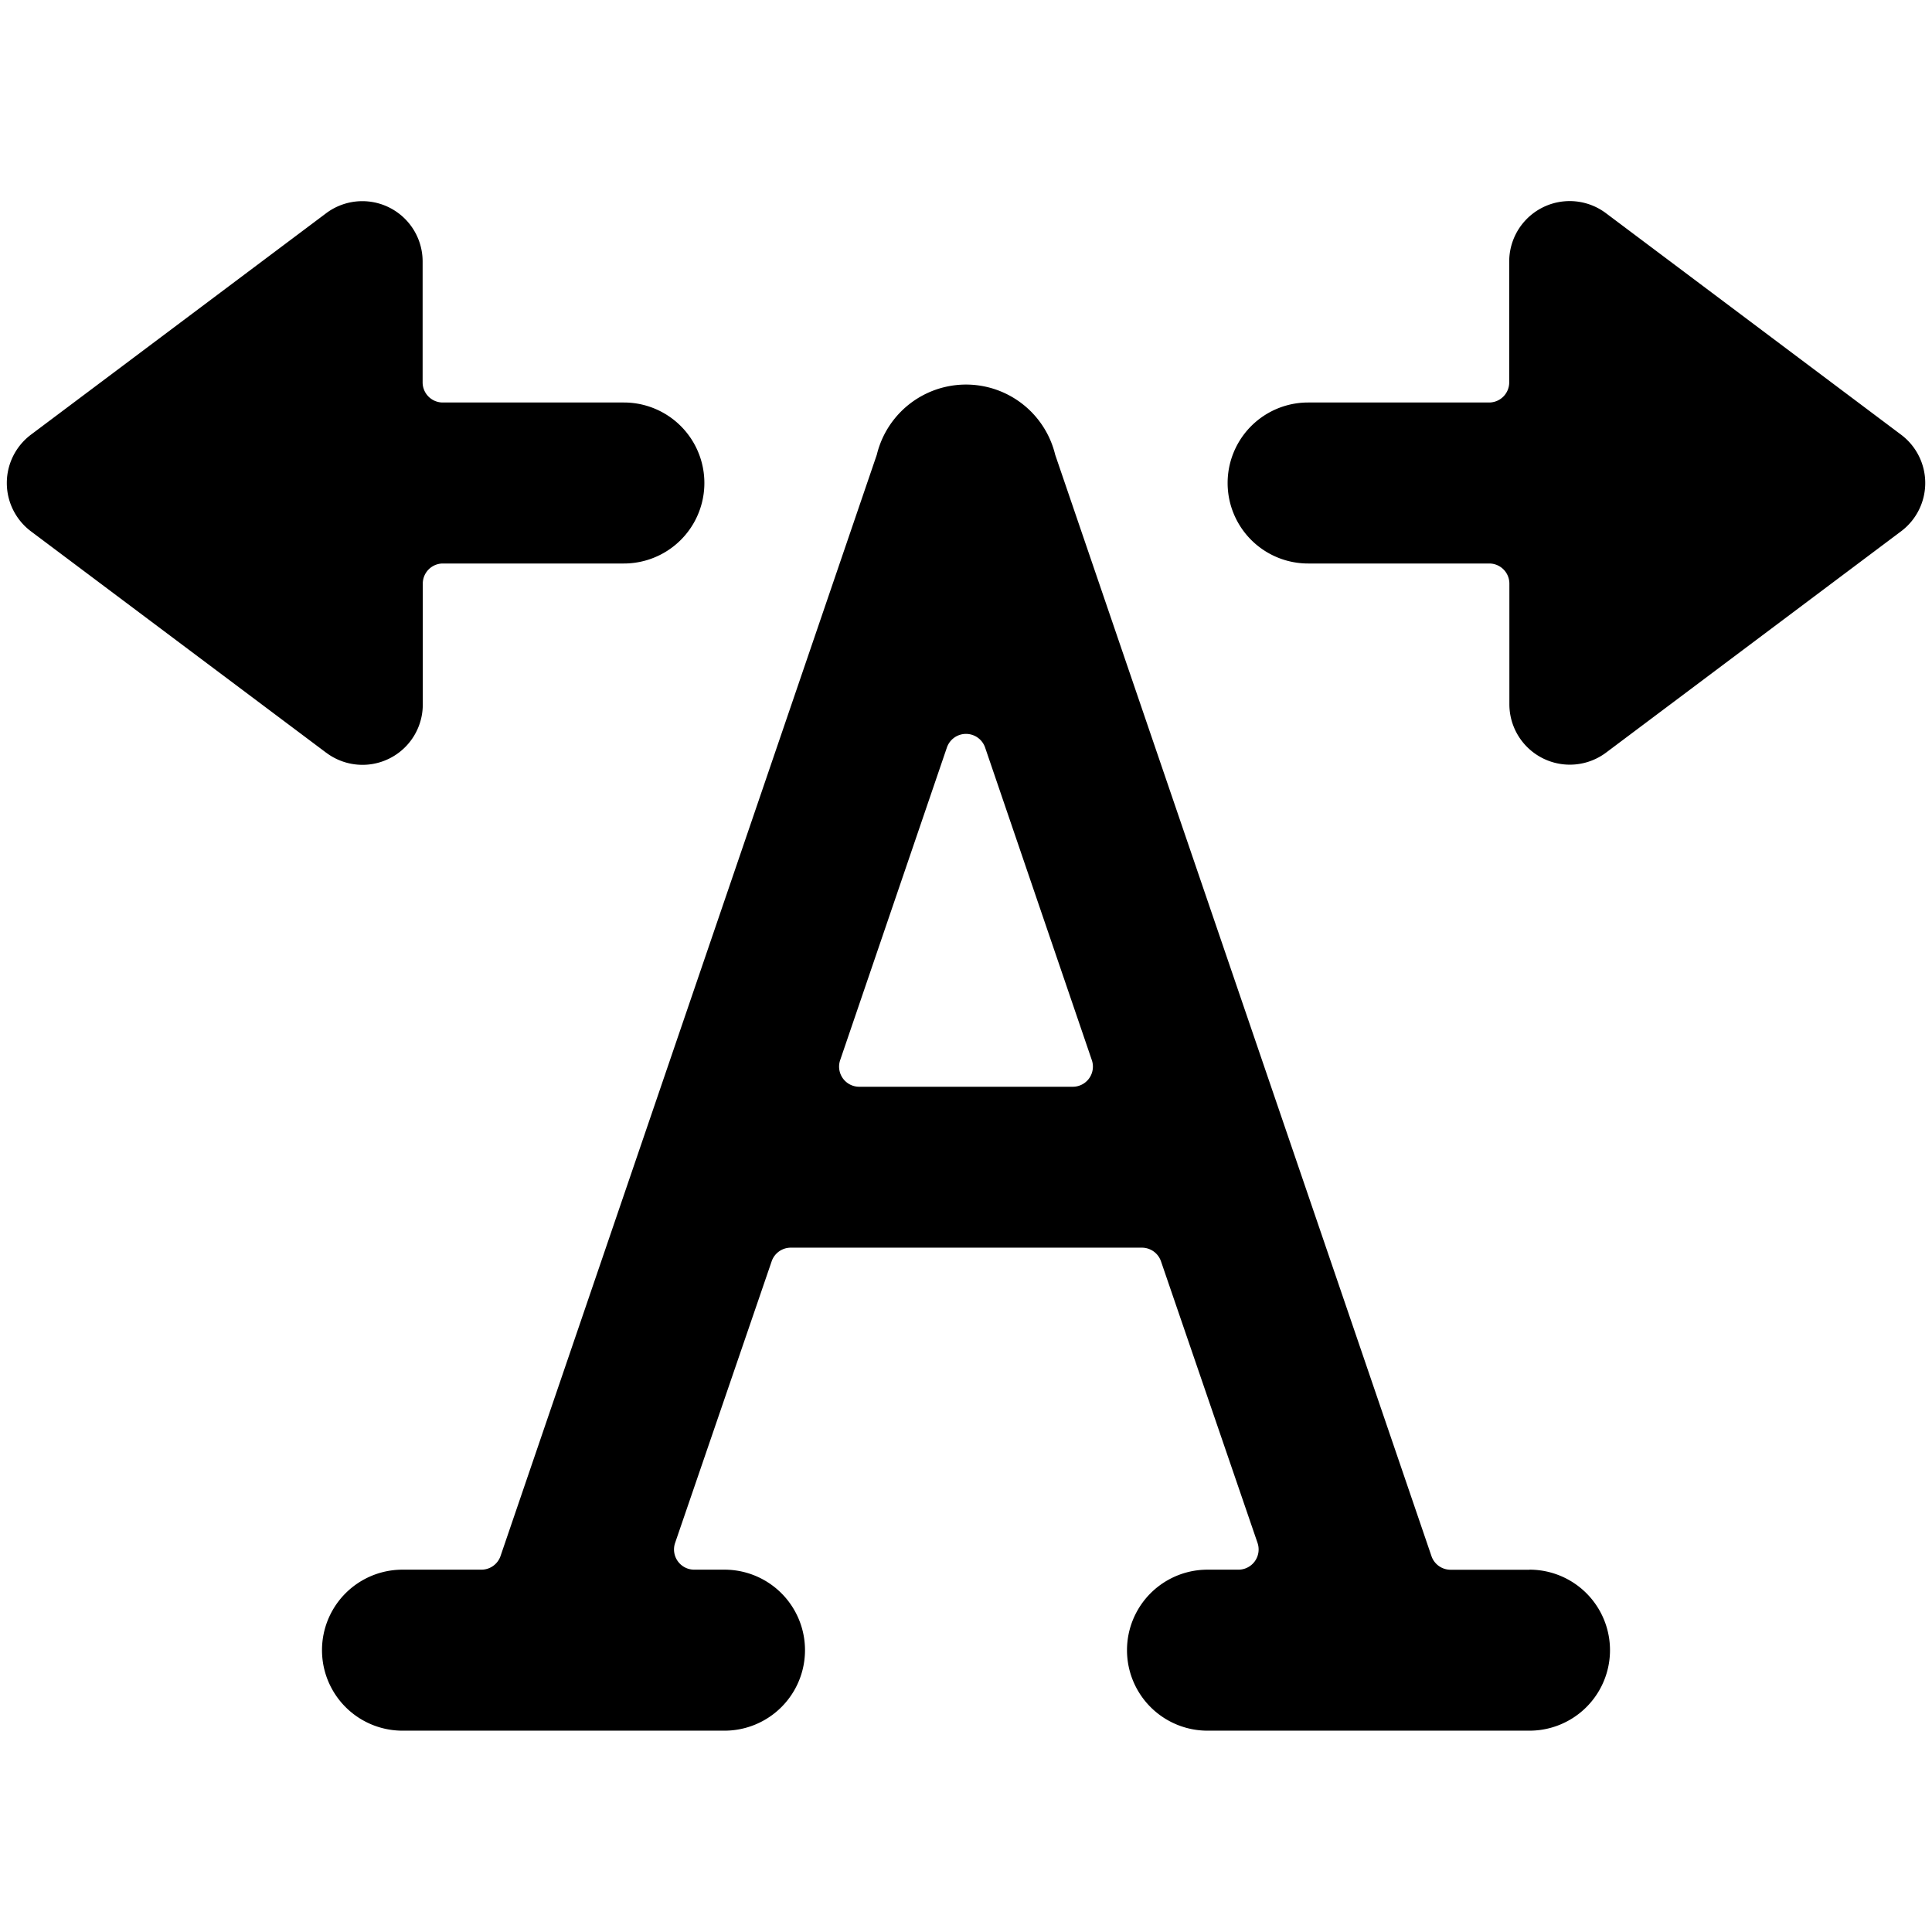 <svg xmlns="http://www.w3.org/2000/svg" viewBox="0 0 24 24"><title>font-expand-horizontal</title><path d="M19,19.5h-.981a.251.251,0,0,1-.237-.17L13.108,5.649a1.14,1.14,0,0,0-2.216,0L6.218,19.329a.251.251,0,0,1-.237.17H5a1,1,0,0,0,0,2H9a1,1,0,0,0,0-2H8.623a.251.251,0,0,1-.237-.331l1.2-3.5a.251.251,0,0,1,.237-.169h4.362a.251.251,0,0,1,.237.169l1.2,3.5a.251.251,0,0,1-.237.331H15a1,1,0,1,0,0,2h4a1,1,0,0,0,0-2Zm-8.327-6a.25.25,0,0,1-.236-.331l1.326-3.884a.251.251,0,0,1,.474,0l1.326,3.884a.25.25,0,0,1-.236.331Z"/><path d="M4.052,9.35a.749.749,0,0,0,1.2-.6v-1.5A.25.25,0,0,1,5.5,7H7.75a1,1,0,0,0,0-2H5.5a.25.25,0,0,1-.25-.25v-1.5a.749.749,0,0,0-1.2-.6L.384,5.4a.751.751,0,0,0,0,1.2L4.05,9.349Z"/><path d="M23.616,5.4,19.948,2.647a.751.751,0,0,0-1.2.6v1.5A.25.25,0,0,1,18.5,5H16.25a1,1,0,0,0,0,2H18.5a.25.25,0,0,1,.25.25v1.5a.751.751,0,0,0,1.2.6h0L23.616,6.6A.75.75,0,0,0,23.616,5.4Z"/></svg>